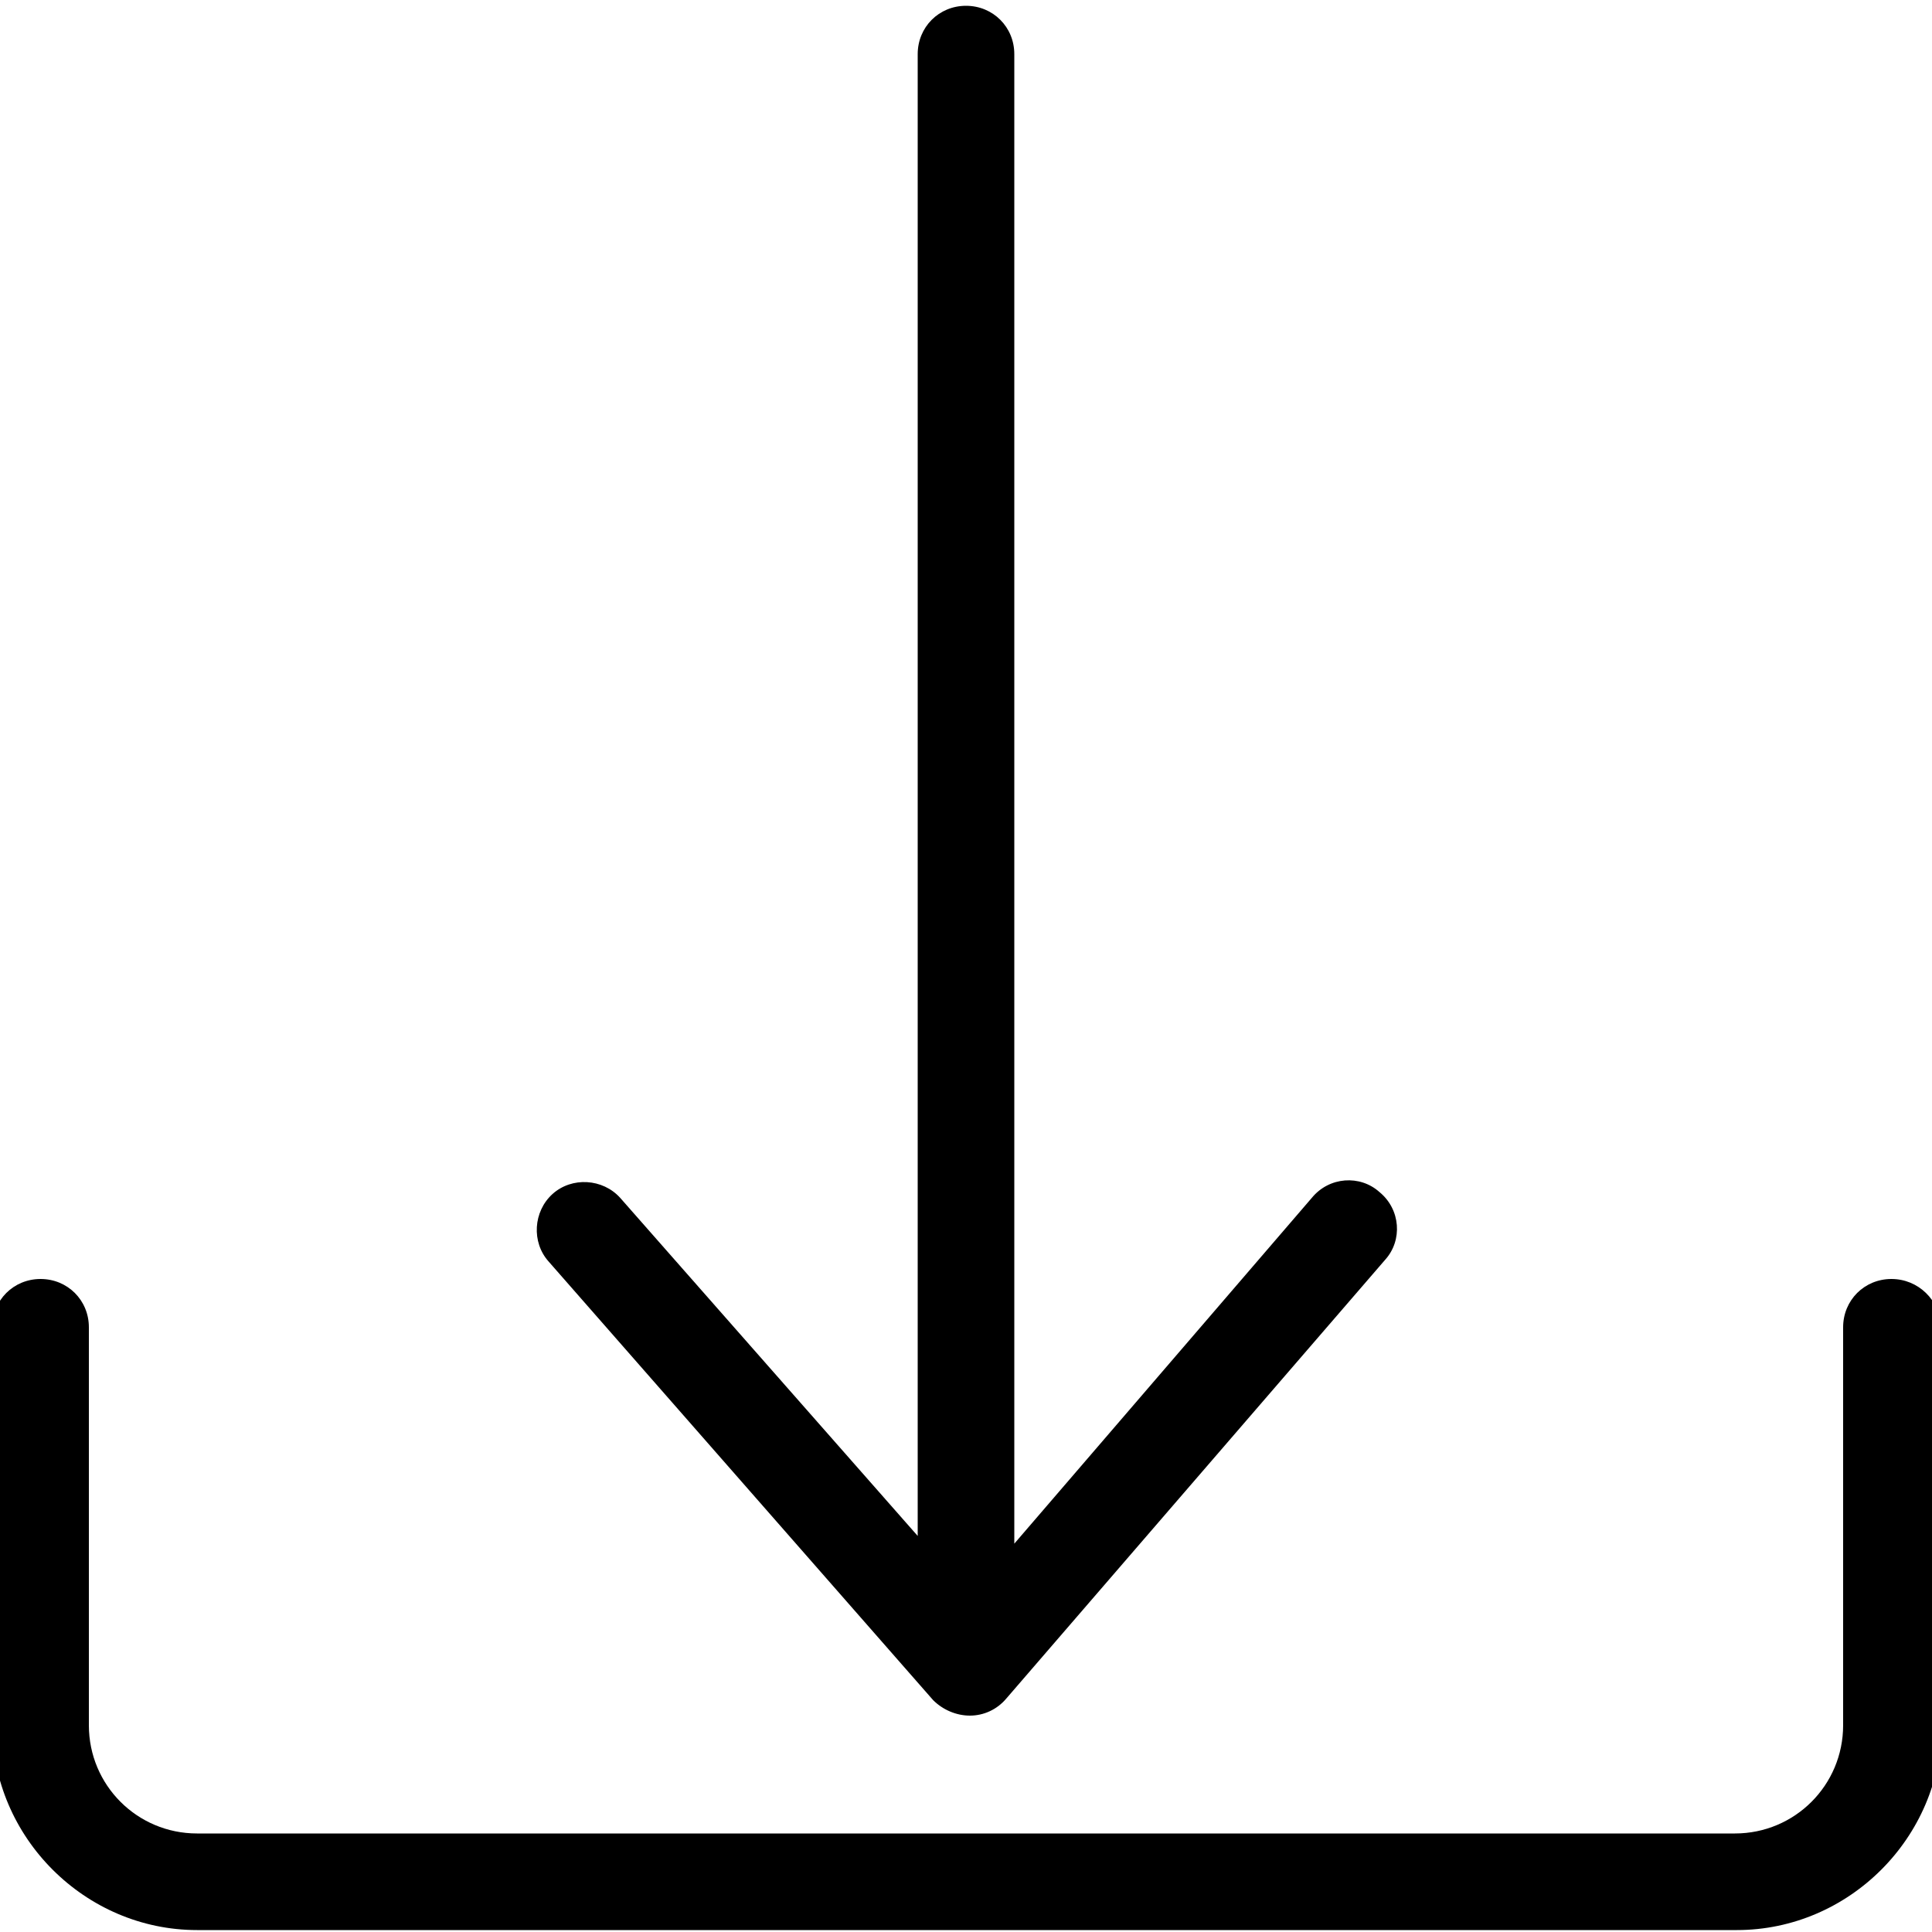 <?xml version="1.0" encoding="utf-8"?>
<!-- Generator: Adobe Illustrator 23.0.1, SVG Export Plug-In . SVG Version: 6.00 Build 0)  -->
<svg version="1.1" id="Layer_1" xmlns="http://www.w3.org/2000/svg" xmlns:xlink="http://www.w3.org/1999/xlink" x="0px" y="0px"
	 viewBox="0 0 100 100" style="enable-background:new 0 0 100 100;" xml:space="preserve">
<g>
	<path d="M48.3,88c0.5,0.5,1.2,0.8,1.9,0.8c0,0,0,0,0,0c0.7,0,1.4-0.3,1.9-0.9l19.6-22.7c0.9-1,0.8-2.6-0.3-3.5
		c-1-0.9-2.6-0.8-3.5,0.3L52.5,79.9V2.8c0-1.4-1.1-2.5-2.5-2.5s-2.5,1.1-2.5,2.5v76.7L32.1,62c-0.9-1-2.5-1.1-3.5-0.2
		c-1,0.9-1.1,2.5-0.2,3.5L48.3,88z"/>
	<path d="M97.9,66.2c-1.4,0-2.5,1.1-2.5,2.5v20.6c0,3.1-2.5,5.6-5.6,5.6H10.2c-3.1,0-5.6-2.5-5.6-5.6V68.7c0-1.4-1.1-2.5-2.5-2.5
		s-2.5,1.1-2.5,2.5v20.6c0,5.8,4.8,10.6,10.6,10.6h79.7c5.8,0,10.6-4.8,10.6-10.6V68.7C100.4,67.3,99.3,66.2,97.9,66.2z"/>
</g>
</svg>
